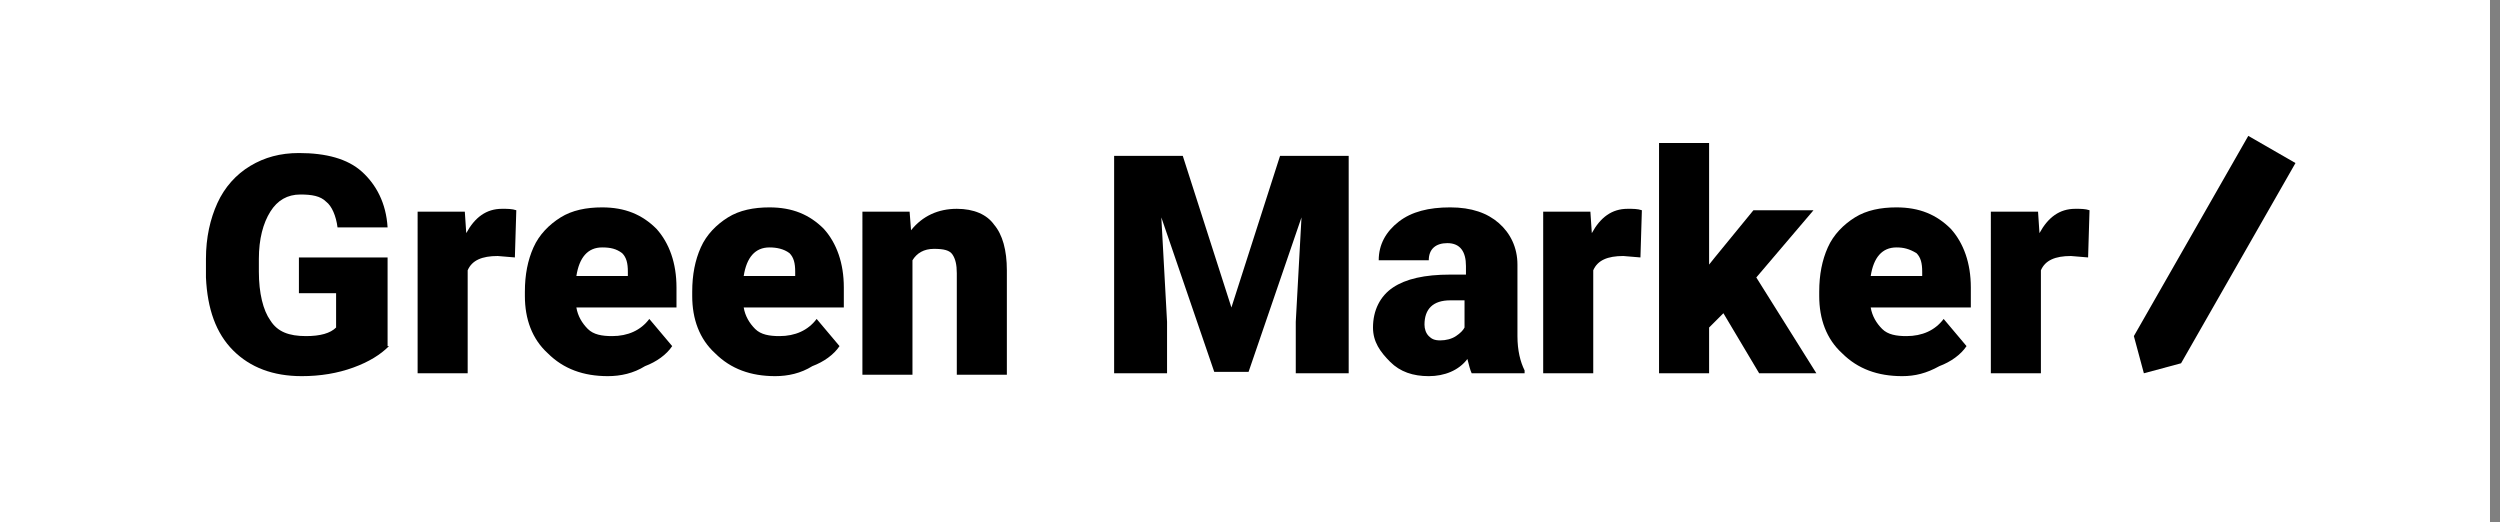 <?xml version="1.0" encoding="utf-8"?>
<!-- Generator: Adobe Illustrator 22.0.1, SVG Export Plug-In . SVG Version: 6.00 Build 0)  -->
<svg version="1.1" id="Layer_1" xmlns="http://www.w3.org/2000/svg" xmlns:xlink="http://www.w3.org/1999/xlink" x="0px" y="0px"
	 viewBox="0 0 174.8 36.5" style="enable-background:new 0 0 174.8 36.5;" xml:space="preserve">
<rect x="0" y="0" width="174.8" height="36.5" fill="#808080" stroke="none"/>
<style type="text/css">
	.st0{fill:#FFFFFF;}
</style>
<rect class="st0" width="174.1" height="36.5"/>
<g>
	<polyline points="149.2,23.5 149.9,26.1 152.5,25.4 152.5,25.4 160.5,11.4 157.2,9.5 149.2,23.5 	"/>
	<g>
		<path d="M27.2,24.2c-0.6,0.6-1.4,1.1-2.5,1.5s-2.3,0.6-3.6,0.6c-2,0-3.6-0.6-4.8-1.8c-1.2-1.2-1.8-2.9-1.9-5.1v-1.3
			c0-1.5,0.3-2.8,0.8-3.9s1.3-2,2.3-2.6s2.1-0.9,3.4-0.9c1.9,0,3.4,0.4,4.4,1.3c1,0.9,1.7,2.2,1.8,3.9h-3.5
			c-0.1-0.8-0.4-1.5-0.8-1.8c-0.4-0.4-1-0.5-1.8-0.5c-0.9,0-1.6,0.4-2.1,1.2s-0.8,1.9-0.8,3.3V19c0,1.5,0.3,2.7,0.8,3.4
			c0.5,0.8,1.3,1.1,2.5,1.1c1,0,1.7-0.2,2.1-0.6v-2.4h-2.6V18h6.2v6.2H27.2z"/>
		<path d="M36,18l-1.2-0.1c-1.1,0-1.8,0.3-2.1,1v7.2h-3.5V14.8h3.3l0.1,1.5c0.6-1.1,1.4-1.7,2.5-1.7c0.4,0,0.7,0,1,0.1L36,18z"/>
		<path d="M42.5,26.3c-1.7,0-3.1-0.5-4.2-1.6c-1.1-1-1.6-2.4-1.6-4v-0.3c0-1.2,0.2-2.2,0.6-3.1c0.4-0.9,1.1-1.6,1.9-2.1
			c0.8-0.5,1.8-0.7,2.9-0.7c1.6,0,2.8,0.5,3.8,1.5c0.9,1,1.4,2.4,1.4,4.1v1.4h-7c0.1,0.6,0.4,1.1,0.8,1.5c0.4,0.4,1,0.5,1.7,0.5
			c1.1,0,2-0.4,2.6-1.2l1.6,1.9c-0.4,0.6-1.1,1.1-1.9,1.4C44.3,26.1,43.4,26.3,42.5,26.3z M42.1,17.3c-1,0-1.6,0.7-1.8,2h3.6V19
			c0-0.6-0.1-1-0.4-1.3C43.1,17.4,42.7,17.3,42.1,17.3z"/>
		<path d="M54.2,26.3c-1.7,0-3.1-0.5-4.2-1.6c-1.1-1-1.6-2.4-1.6-4v-0.3c0-1.2,0.2-2.2,0.6-3.1c0.4-0.9,1.1-1.6,1.9-2.1
			c0.8-0.5,1.8-0.7,2.9-0.7c1.6,0,2.8,0.5,3.8,1.5c0.9,1,1.4,2.4,1.4,4.1v1.4h-7c0.1,0.6,0.4,1.1,0.8,1.5c0.4,0.4,1,0.5,1.7,0.5
			c1.1,0,2-0.4,2.6-1.2l1.6,1.9c-0.4,0.6-1.1,1.1-1.9,1.4C56,26.1,55.1,26.3,54.2,26.3z M53.8,17.3c-1,0-1.6,0.7-1.8,2h3.6V19
			c0-0.6-0.1-1-0.4-1.3C54.8,17.4,54.3,17.3,53.8,17.3z"/>
		<path d="M63.6,14.8l0.1,1.3c0.8-1,1.9-1.5,3.2-1.5c1.2,0,2.1,0.4,2.6,1.1c0.6,0.7,0.9,1.8,0.9,3.2v7.3h-3.5v-7.1
			c0-0.6-0.1-1-0.3-1.3c-0.2-0.3-0.6-0.4-1.3-0.4c-0.7,0-1.2,0.3-1.5,0.8v8h-3.5V14.8H63.6z"/>
		<path d="M82.7,10.9l3.4,10.6l3.4-10.6h4.8v15.2h-3.7v-3.6l0.4-7.3L87.3,26h-2.4l-3.7-10.8l0.4,7.3v3.6h-3.7V10.9H82.7z"/>
		<path d="M102.9,26.1c-0.1-0.2-0.2-0.6-0.3-1c-0.6,0.8-1.6,1.2-2.7,1.2s-2-0.3-2.7-1S96,23.9,96,22.9c0-1.2,0.5-2.2,1.4-2.8
			s2.2-0.9,4-0.9h1.1v-0.6c0-1-0.4-1.6-1.3-1.6c-0.8,0-1.3,0.4-1.3,1.2h-3.5c0-1.1,0.5-2,1.4-2.7s2.1-1,3.6-1s2.6,0.4,3.4,1.1
			c0.8,0.7,1.3,1.7,1.3,2.9v5c0,1,0.2,1.8,0.5,2.4v0.2C106.6,26.1,102.9,26.1,102.9,26.1z M100.7,23.8c0.4,0,0.8-0.1,1.1-0.3
			c0.3-0.2,0.5-0.4,0.6-0.6V21h-1c-1.2,0-1.8,0.6-1.8,1.7c0,0.3,0.1,0.6,0.3,0.8C100.1,23.7,100.3,23.8,100.7,23.8z"/>
		<path d="M114.7,18l-1.2-0.1c-1.1,0-1.8,0.3-2.1,1v7.2h-3.5V14.8h3.3l0.1,1.5c0.6-1.1,1.4-1.7,2.5-1.7c0.4,0,0.7,0,1,0.1L114.7,18z
			"/>
		<path d="M120.5,21.9l-1,1v3.2H116V10h3.5v8.5l0.4-0.5l2.7-3.3h4.2l-4,4.7l4.2,6.7h-4L120.5,21.9z"/>
		<path d="M133,26.3c-1.7,0-3.1-0.5-4.2-1.6c-1.1-1-1.6-2.4-1.6-4v-0.3c0-1.2,0.2-2.2,0.6-3.1c0.4-0.9,1.1-1.6,1.9-2.1
			c0.8-0.5,1.8-0.7,2.9-0.7c1.6,0,2.8,0.5,3.8,1.5c0.9,1,1.4,2.4,1.4,4.1v1.4h-7c0.1,0.6,0.4,1.1,0.8,1.5c0.4,0.4,1,0.5,1.7,0.5
			c1.1,0,2-0.4,2.6-1.2l1.6,1.9c-0.4,0.6-1.1,1.1-1.9,1.4C134.7,26.1,133.9,26.3,133,26.3z M132.6,17.3c-1,0-1.6,0.7-1.8,2h3.6V19
			c0-0.6-0.1-1-0.4-1.3C133.5,17.4,133.1,17.3,132.6,17.3z"/>
		<path d="M146,18l-1.2-0.1c-1.1,0-1.8,0.3-2.1,1v7.2h-3.5V14.8h3.3l0.1,1.5c0.6-1.1,1.4-1.7,2.5-1.7c0.4,0,0.7,0,1,0.1L146,18z"/>
	</g>
</g>
</svg>
